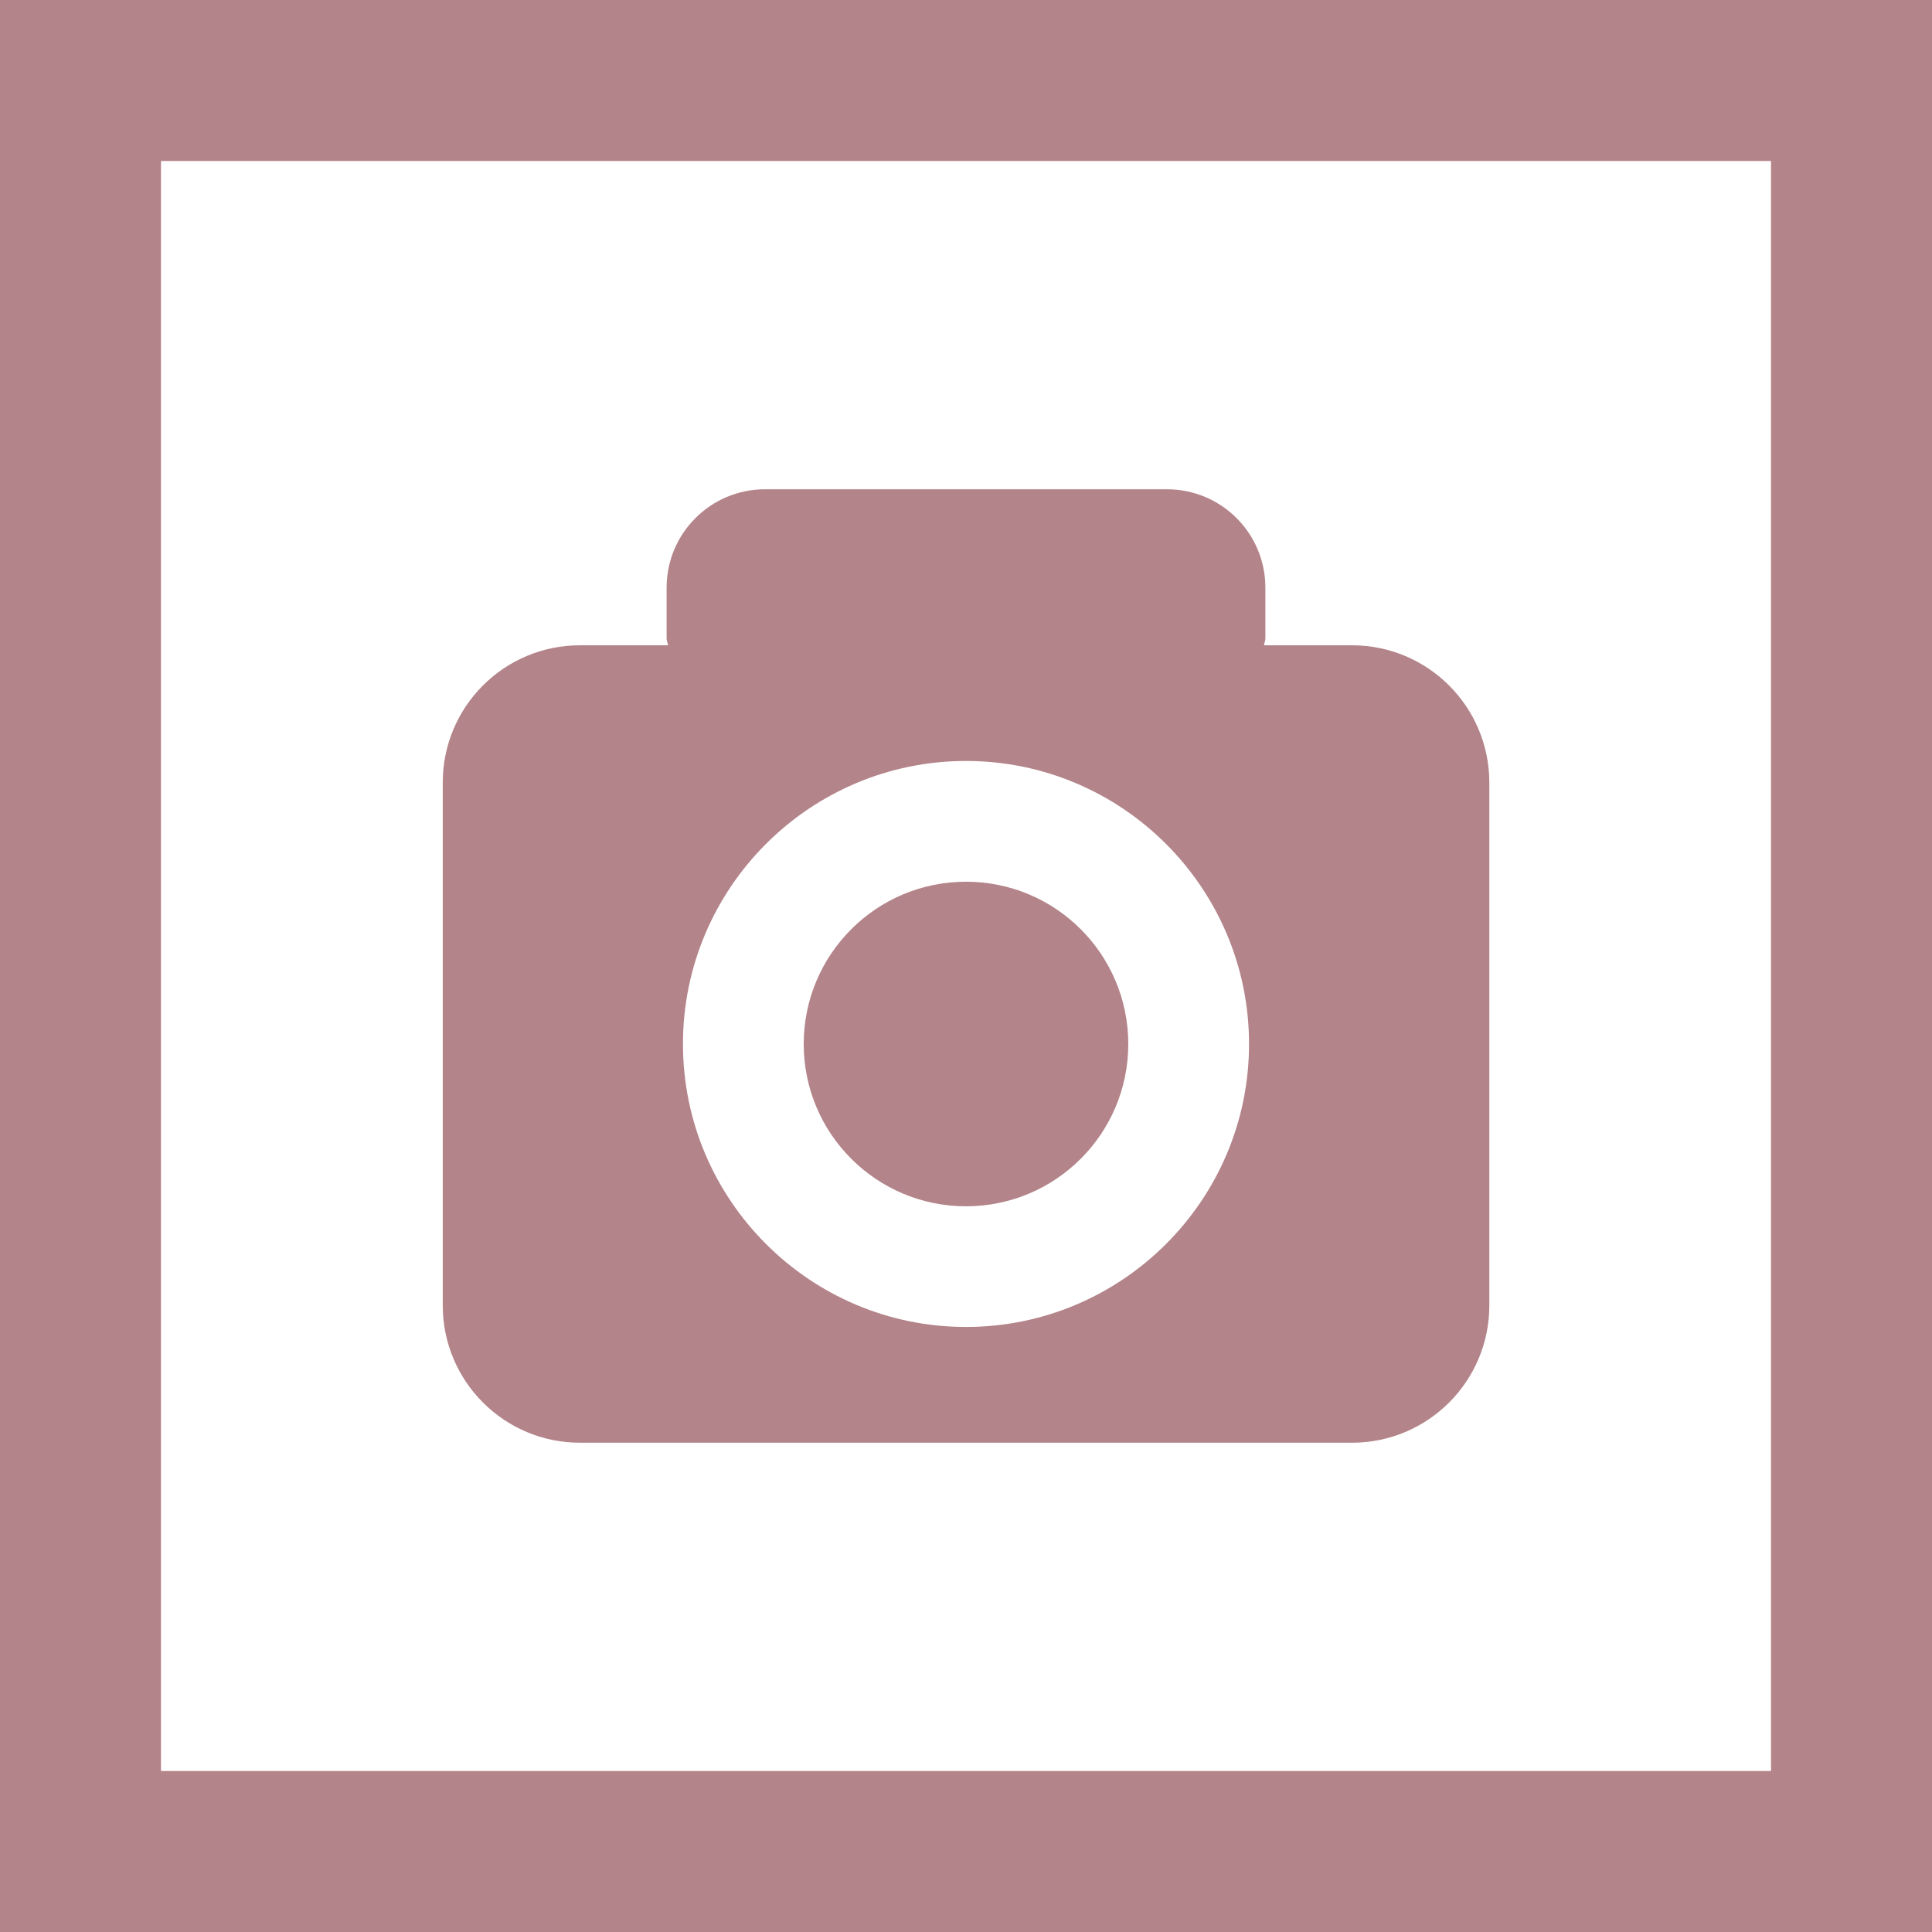 <?xml version="1.0" encoding="utf-8"?>
<!-- Generator: Adobe Illustrator 21.0.0, SVG Export Plug-In . SVG Version: 6.00 Build 0)  -->
<svg version="1.1" id="Слой_1" xmlns="http://www.w3.org/2000/svg" xmlns:xlink="http://www.w3.org/1999/xlink" x="0px" y="0px"
	 viewBox="0 0 24 24" enable-background="new 0 0 24 24" xml:space="preserve">
<g>
	<path fill="#B3848A" d="M22,2v20H2V2H22 M24,0H0v24h24V0L24,0z"/>
</g>
<g>
	<g>
		<circle fill="#B3848A" cx="12" cy="12.969" r="2.016"/>
	</g>
	<g>
		<path fill="#B3848A" d="M16.795,8.016h-1.093c0.002-0.029,0.017-0.054,0.017-0.083V7.3c0-0.675-0.547-1.222-1.222-1.222H9.503
			c-0.675,0-1.222,0.547-1.222,1.222v0.633c0,0.029,0.015,0.054,0.017,0.083H7.205C6.263,8.016,5.5,8.779,5.5,9.72v6.497
			c0,0.941,0.763,1.705,1.705,1.705h9.591c0.941,0,1.705-0.763,1.705-1.705V9.72C18.5,8.779,17.737,8.016,16.795,8.016z M12,16.484
			c-1.938,0-3.516-1.577-3.516-3.516S10.062,9.453,12,9.453s3.516,1.577,3.516,3.516S13.938,16.484,12,16.484z"/>
	</g>
</g>
</svg>

